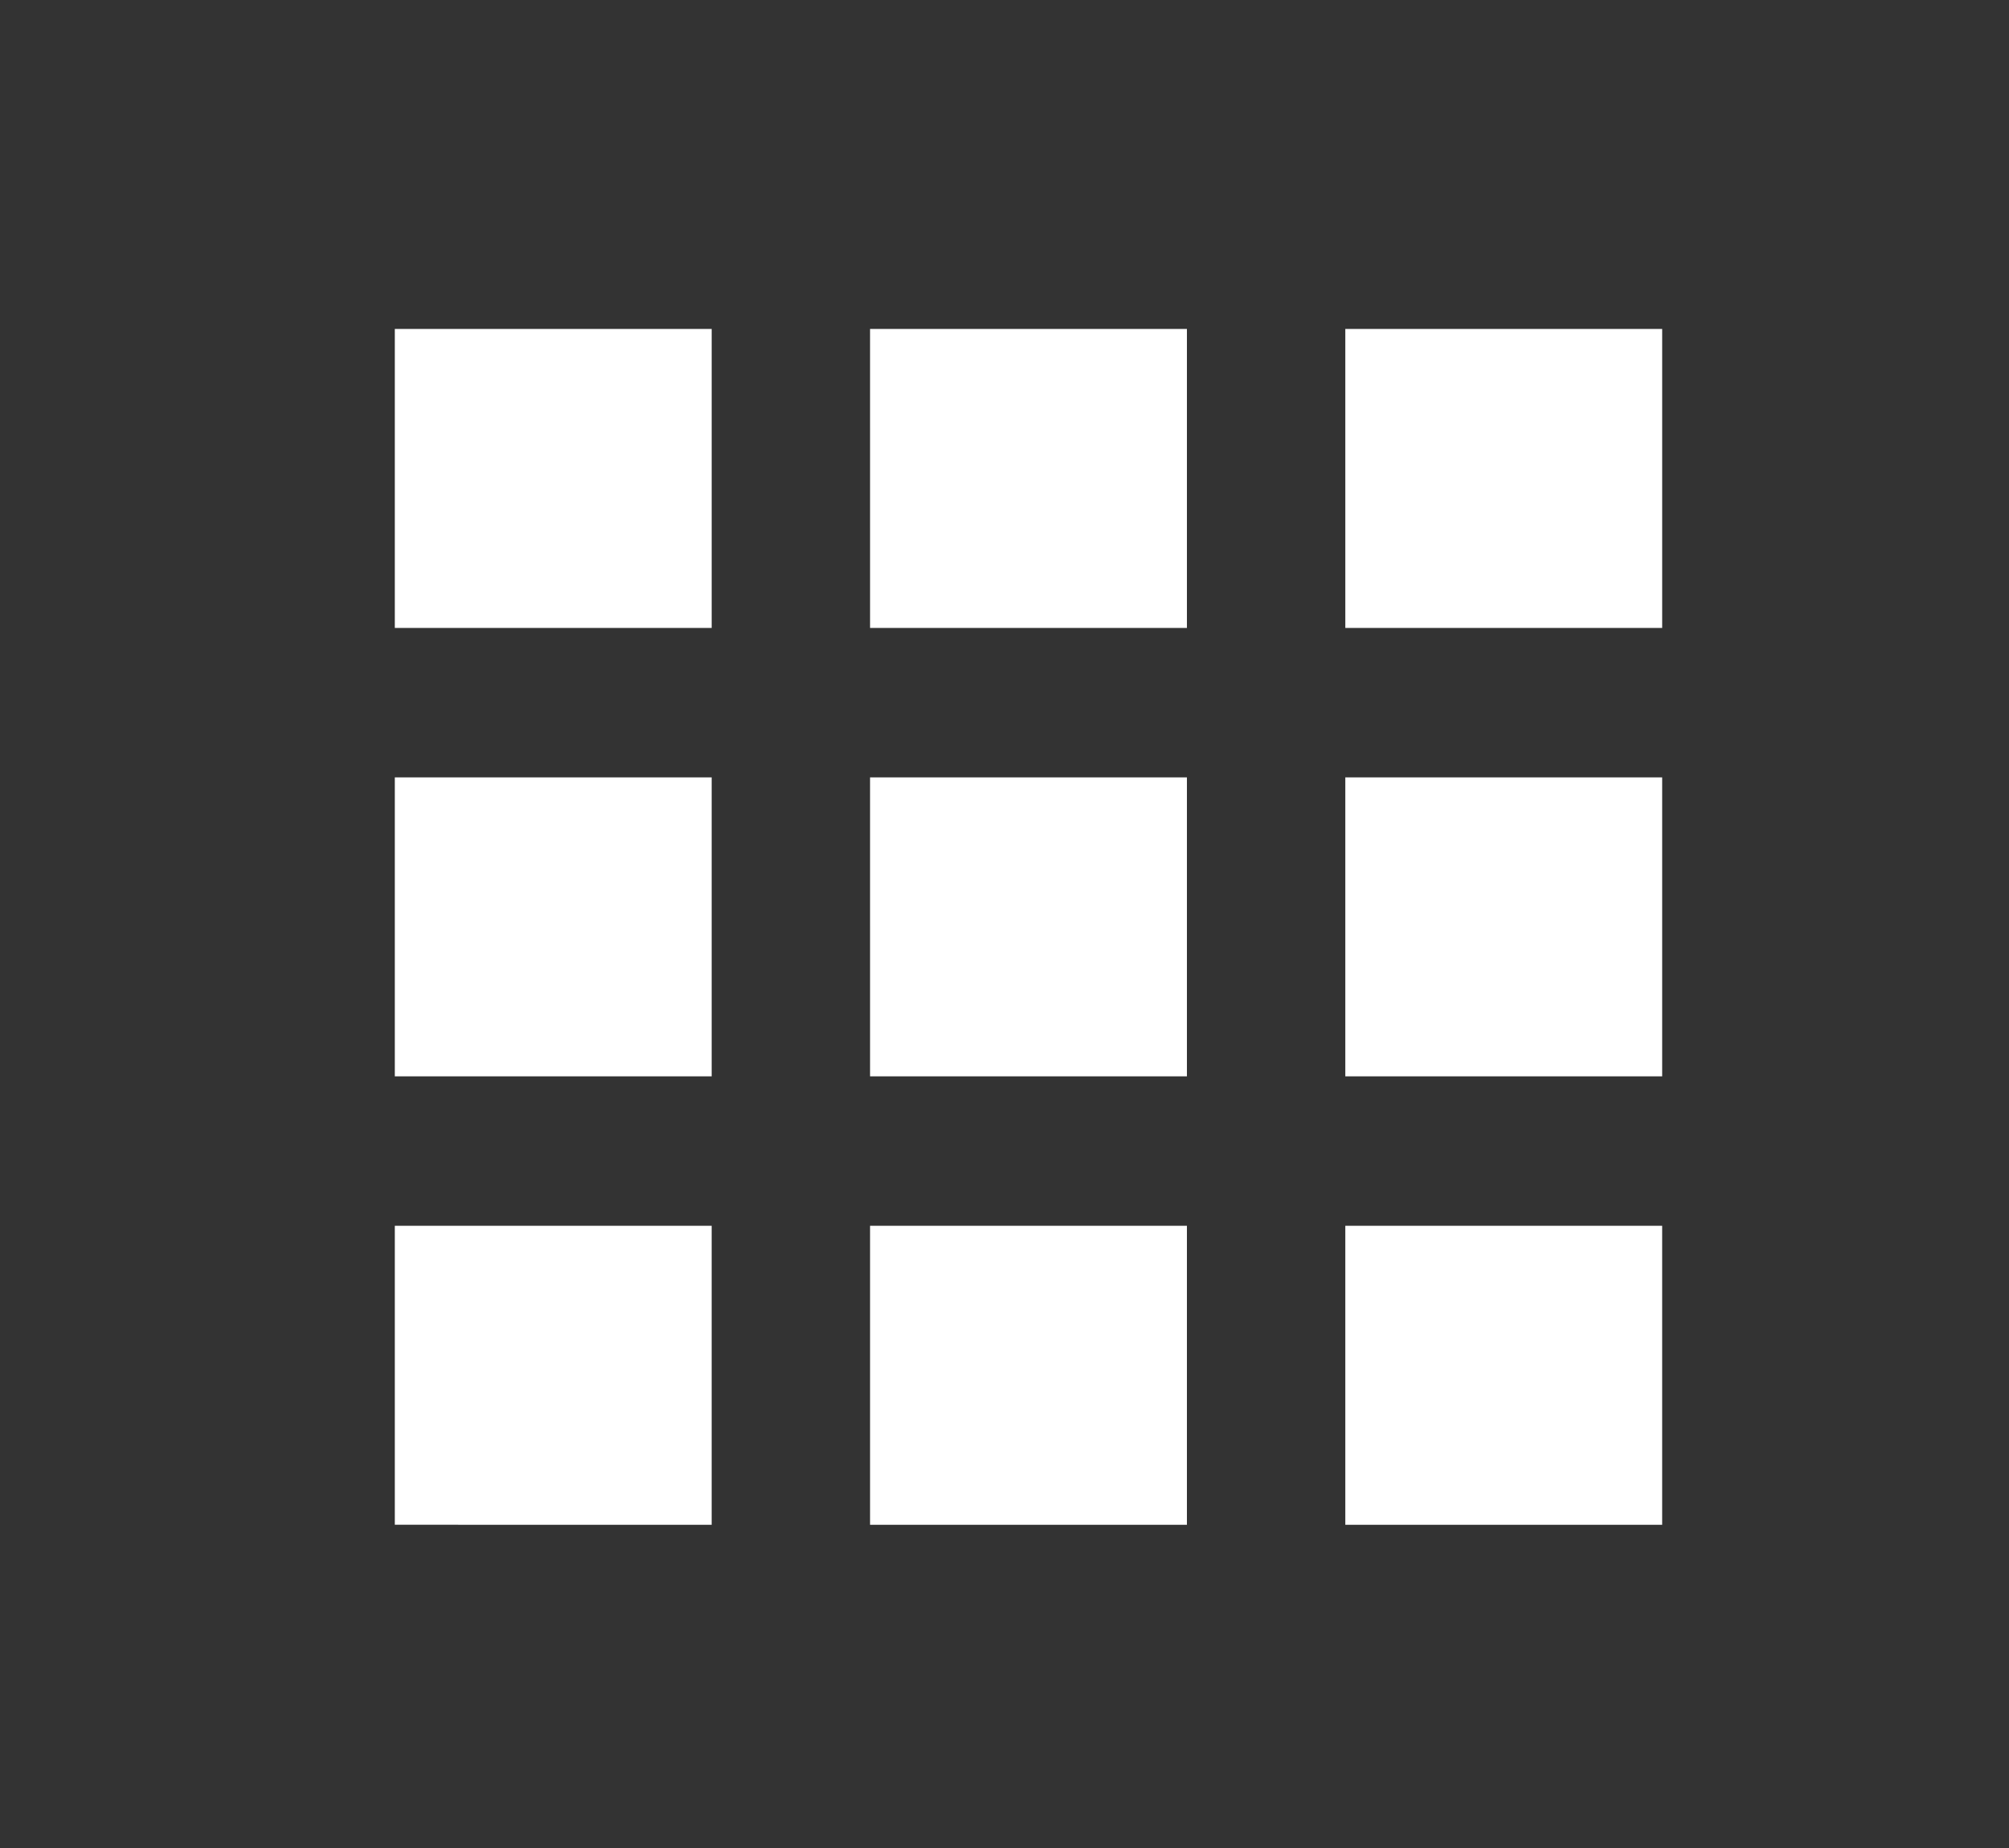 <svg width="25" height="23" fill="none" xmlns="http://www.w3.org/2000/svg"><rect width="100%" height="100%" fill="#333333" stroke="none"/><path fill-rule="evenodd" clip-rule="evenodd" d="M16.741 15.256h3.943v3.721h-3.943v-3.721zm-5.914 0h3.943v3.721h-3.943v-3.721zm-5.914 0h3.943v3.721H4.913v-3.721zm11.828-5.581h3.943v3.721h-3.943V9.674zm-5.914 0h3.943v3.721h-3.943V9.674zm-5.914 0h3.943v3.721H4.913V9.674zm11.828-5.581h3.943v3.721h-3.943V4.093zm-5.914 0h3.943v3.721h-3.943V4.093zm-5.914 0h3.943v3.721H4.913V4.093z" fill="#fff"/></svg>